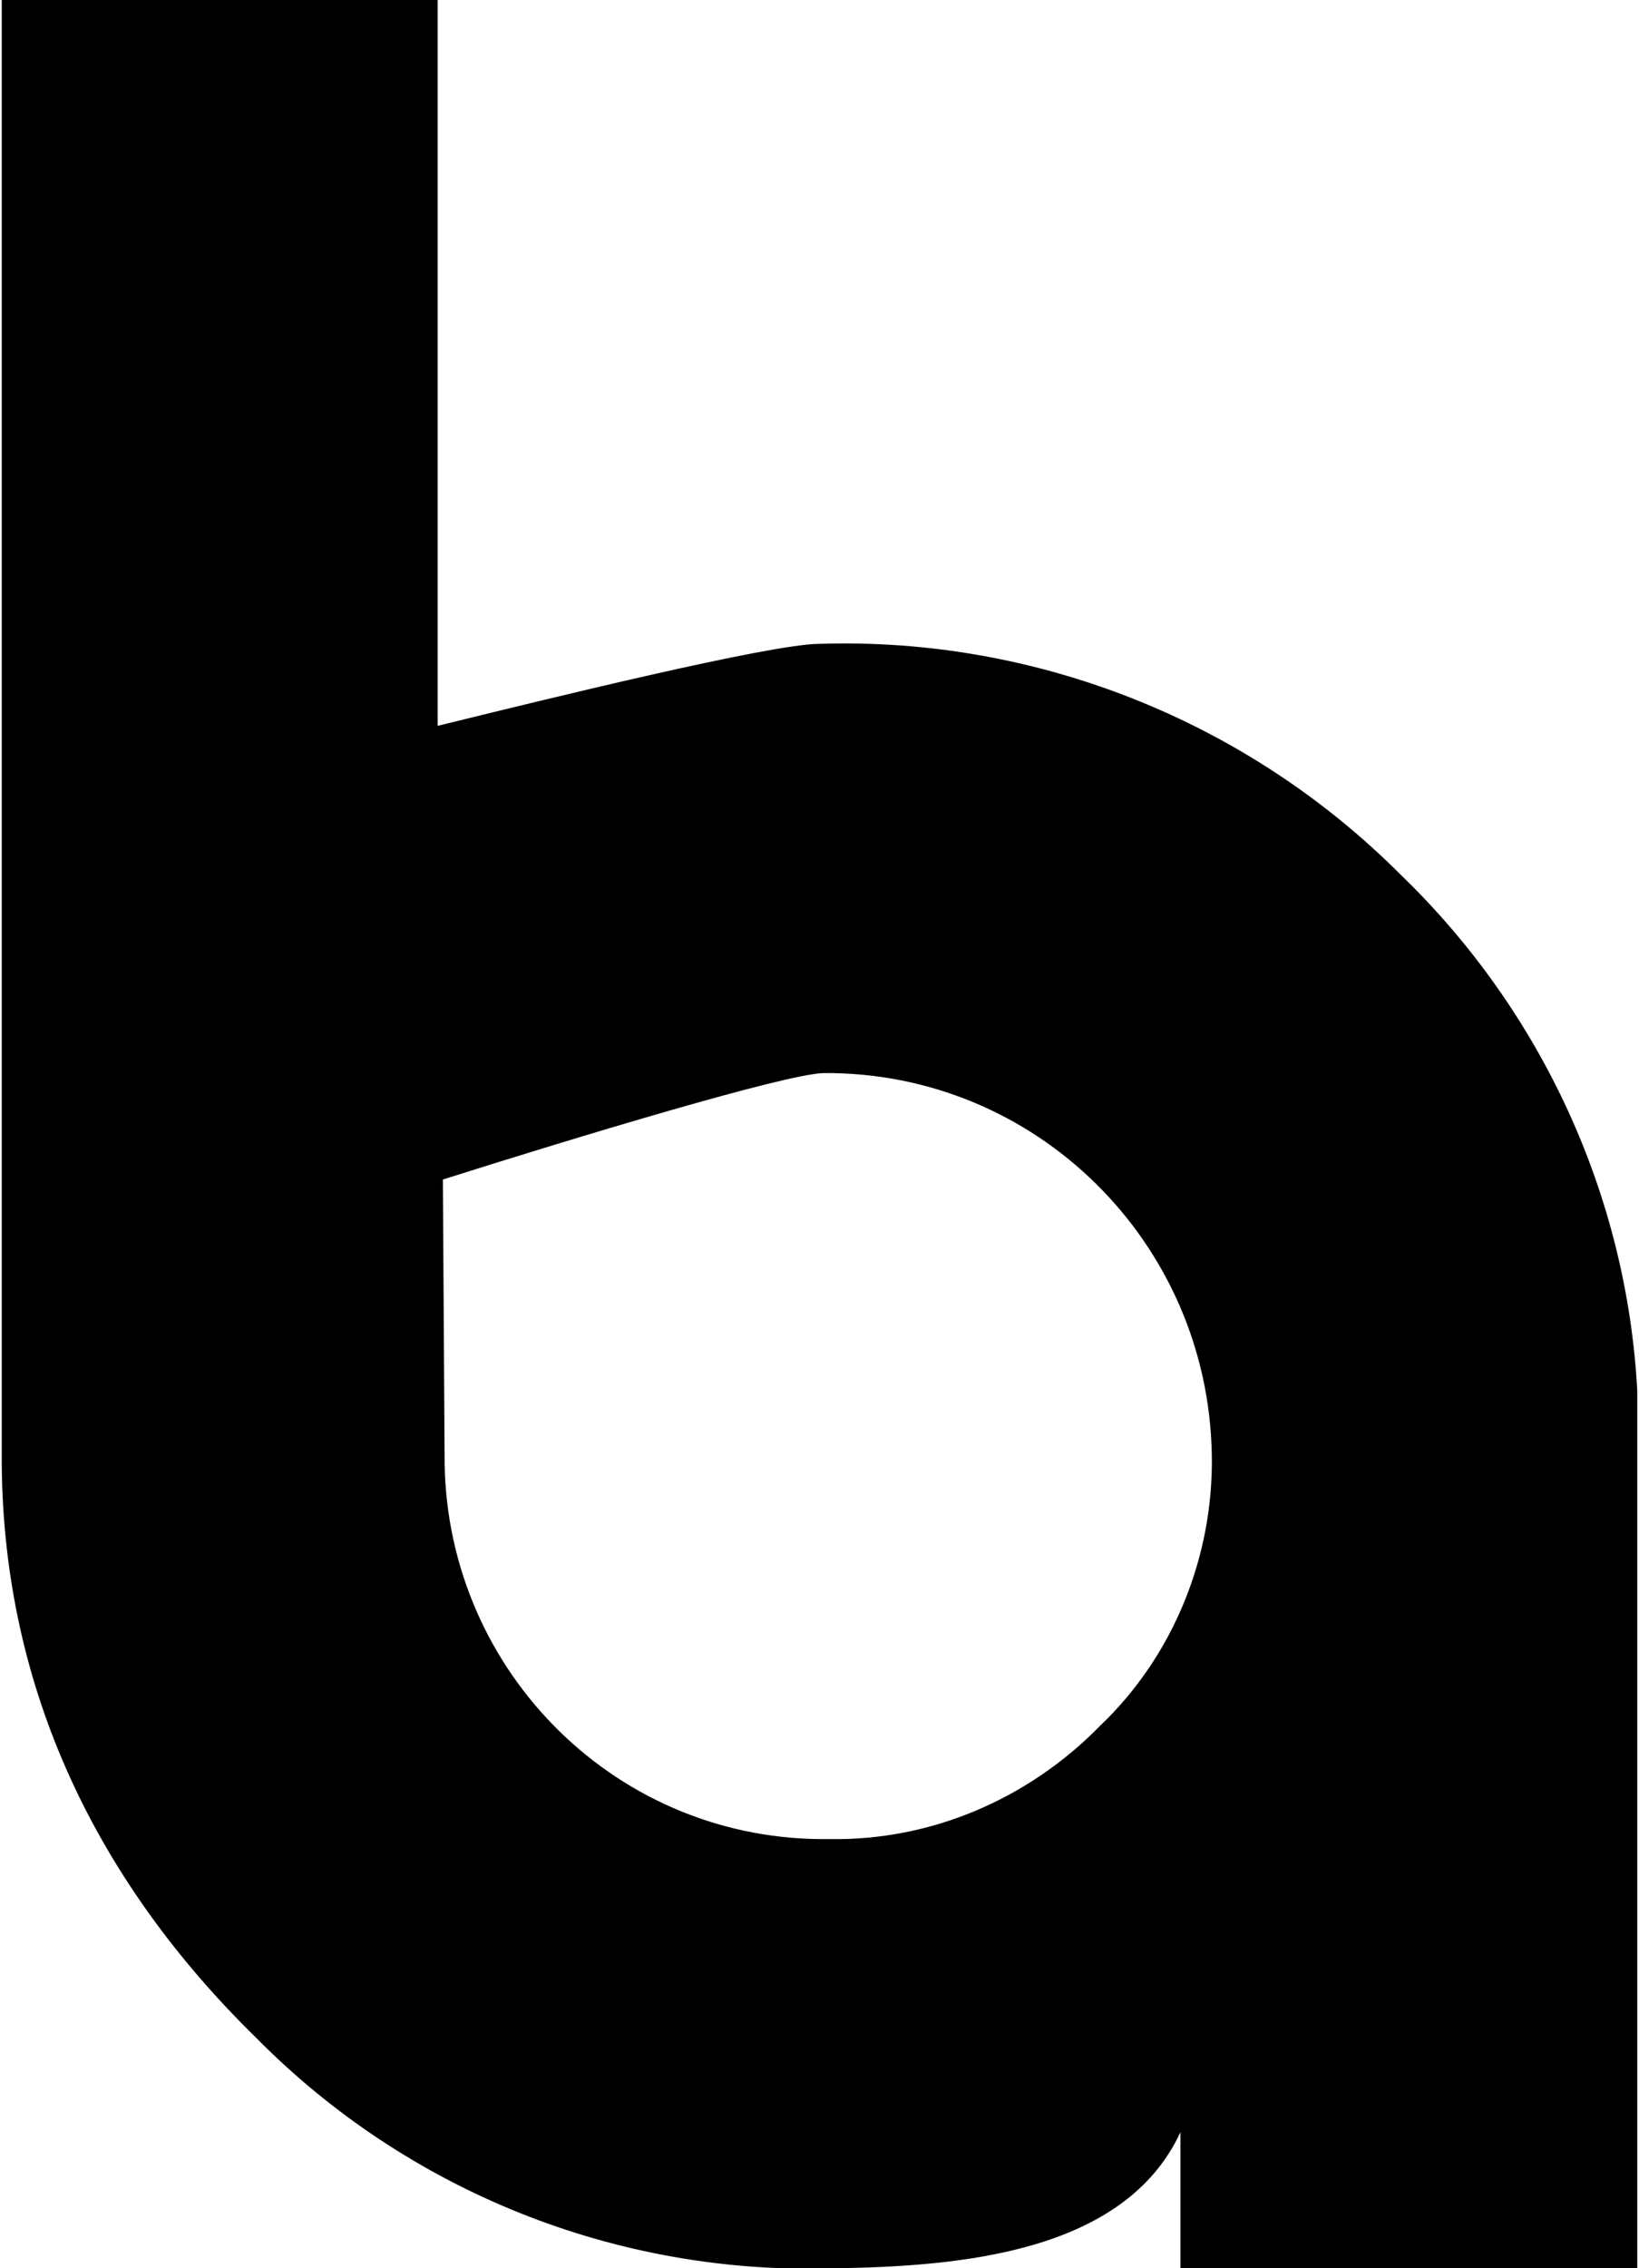 <svg xmlns="http://www.w3.org/2000/svg" width="94" height="130" viewBox="159.3 -65.1 93.8 130"><path d="M239.5-15c-8.8-8.8-20.9-13.6-33.3-13.2 -2.8 0-15.8 3.2-21.9 4.7v-41.6h-25v83.9c0.1 13 5.5 24 14.6 32.9C182.6 60.5 194.6 65.3 207 64.9c7.3-0.1 16.7-0.9 19.9-7.8v7.8H253.1V14.6C252.5 3.4 247.6-7.2 239.5-15zM222.3 33.8c-4.1 4.2-9.7 6.6-15.5 6.5 -12.1 0.2-21.9-9.5-22.1-21.5v-0.1L184.6 2.5c7.9-2.5 19.5-6 21.8-6.1 12.2-0.1 22.1 9.7 22.3 21.9C228.8 24.1 226.5 29.8 222.3 33.8z"/></svg>